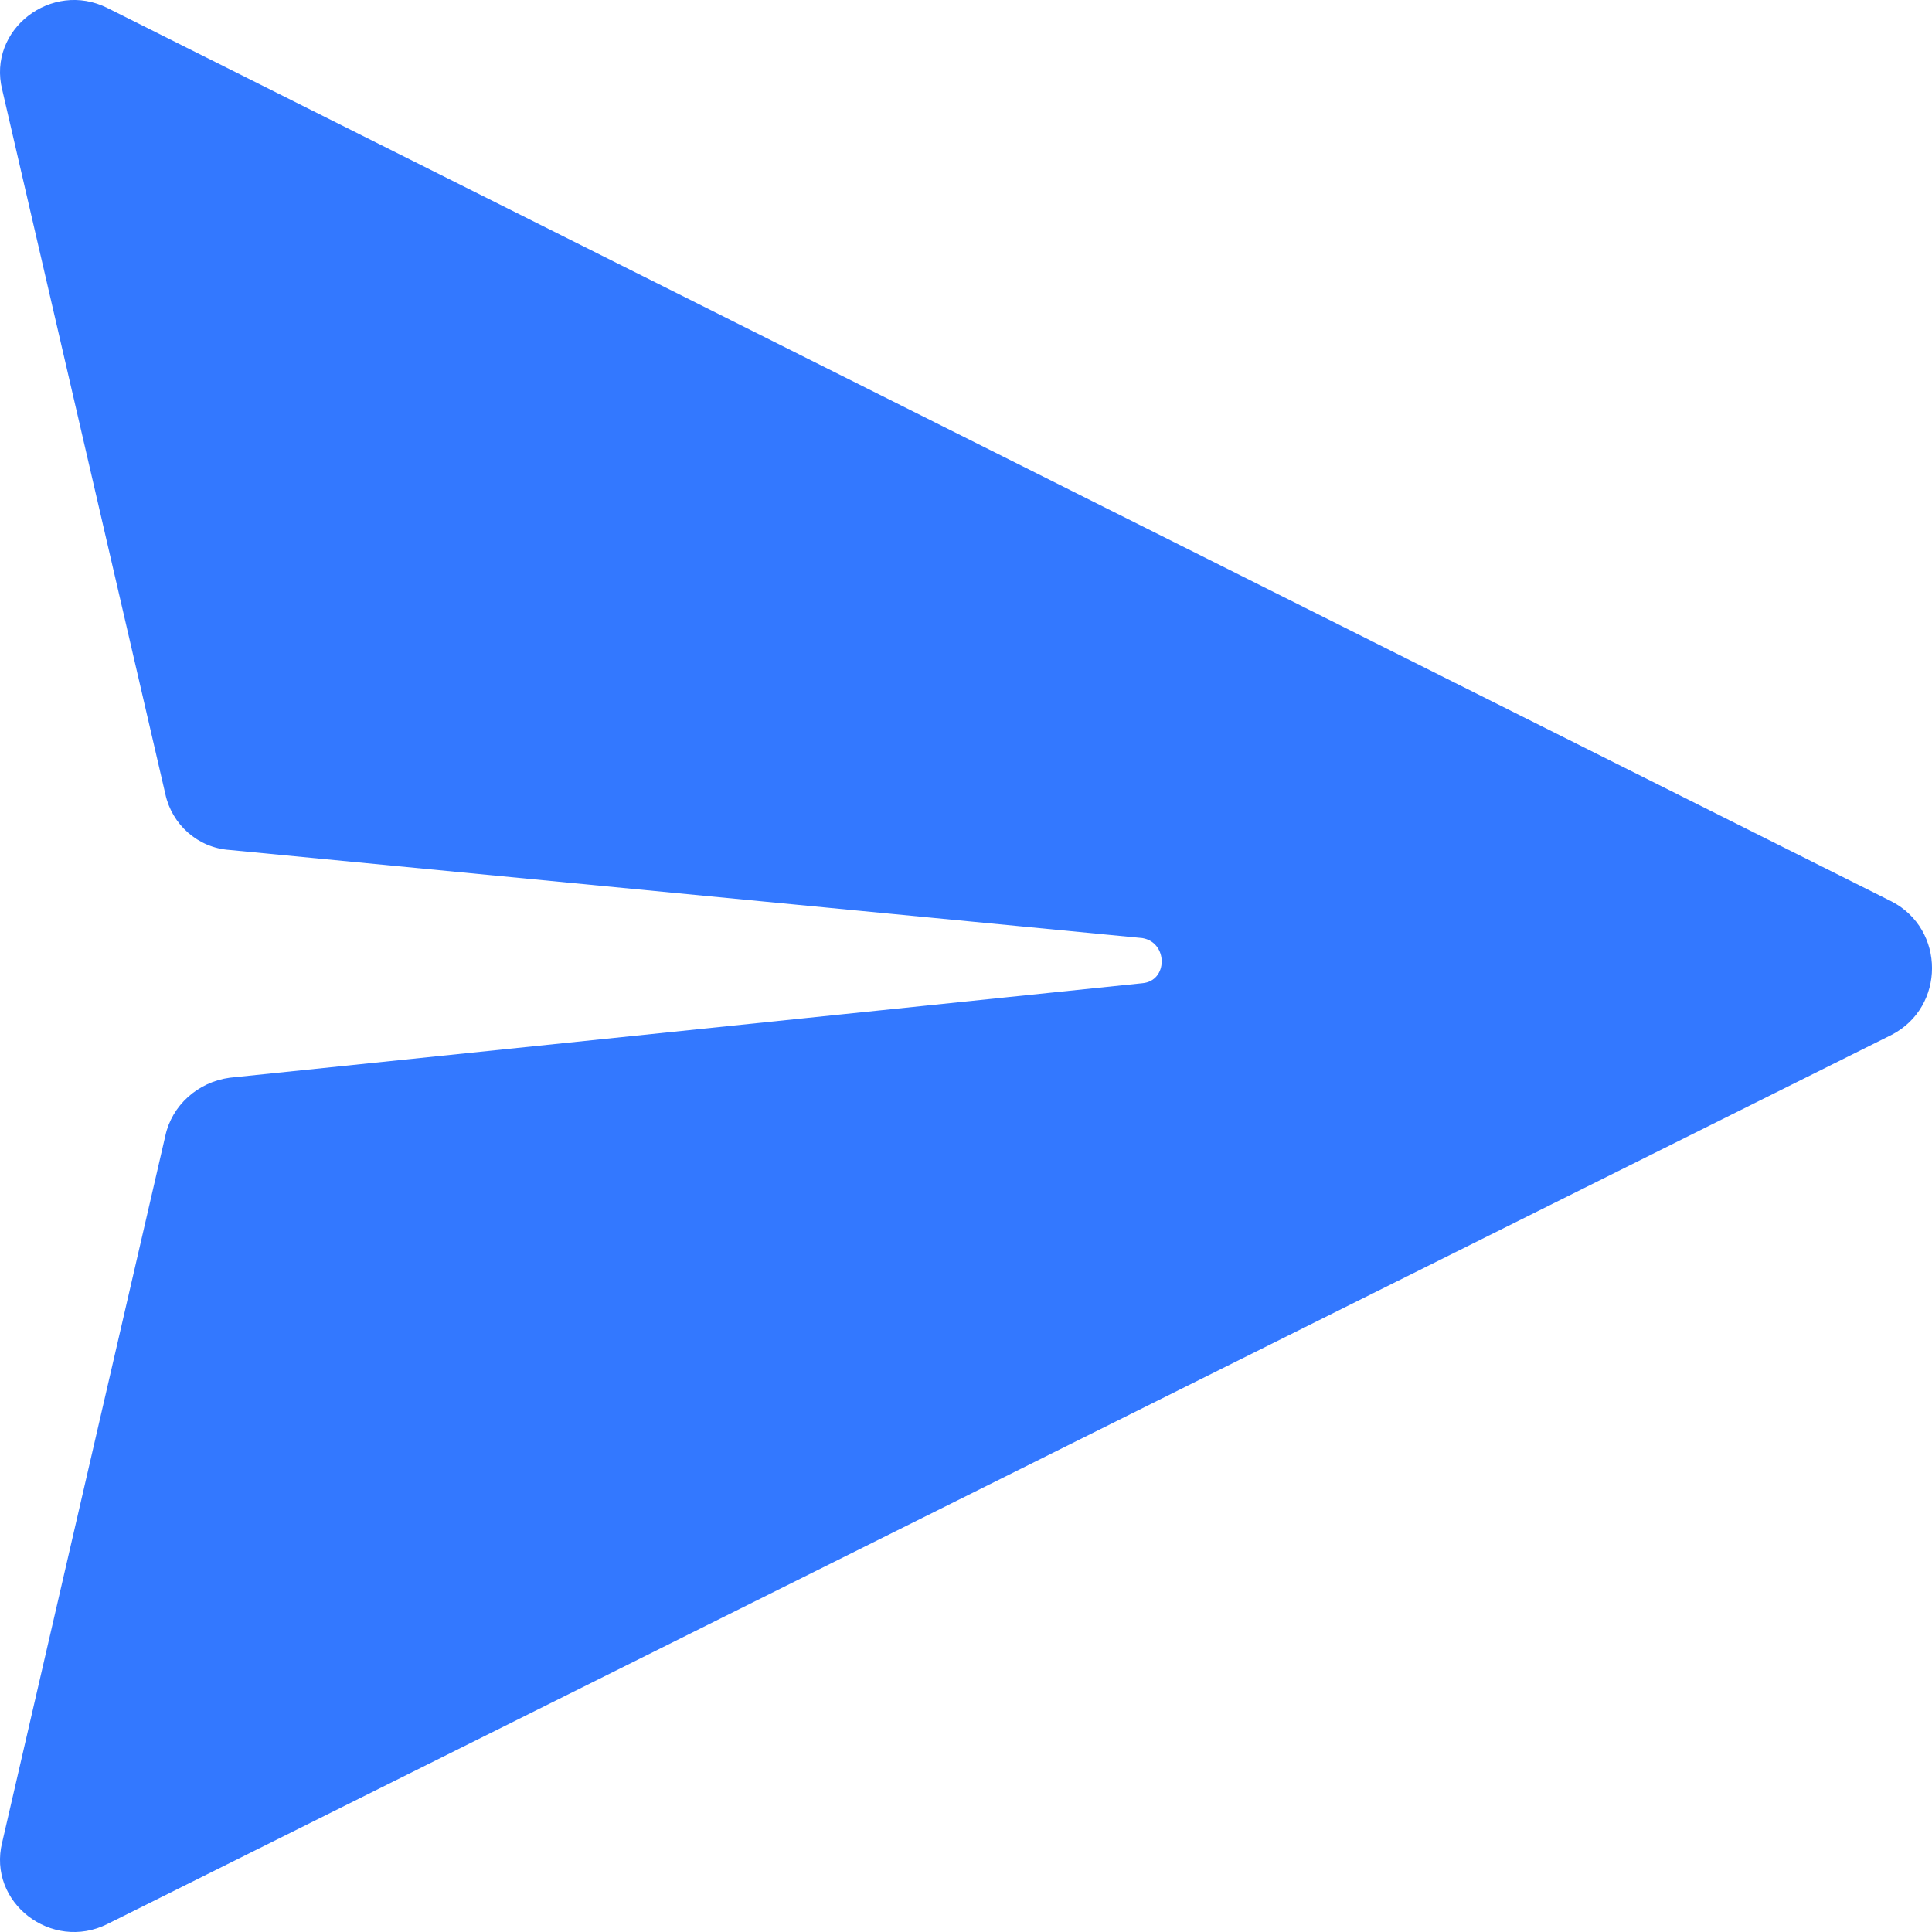 <svg width="22" height="22" viewBox="0 0 22 22" fill="none" xmlns="http://www.w3.org/2000/svg">
<path d="M0.025 20.979L1.883 12.932C1.957 12.59 2.25 12.321 2.617 12.272L13.008 11.196C13.302 11.171 13.302 10.731 13.008 10.682L2.617 9.679C2.25 9.655 1.957 9.386 1.883 9.043L0.025 1.021C-0.146 0.336 0.588 -0.227 1.223 0.091L21.542 10.266C22.153 10.584 22.153 11.465 21.542 11.783L1.223 21.909C0.588 22.227 -0.146 21.664 0.025 20.979Z" fill="#3378FF"/>
</svg>
